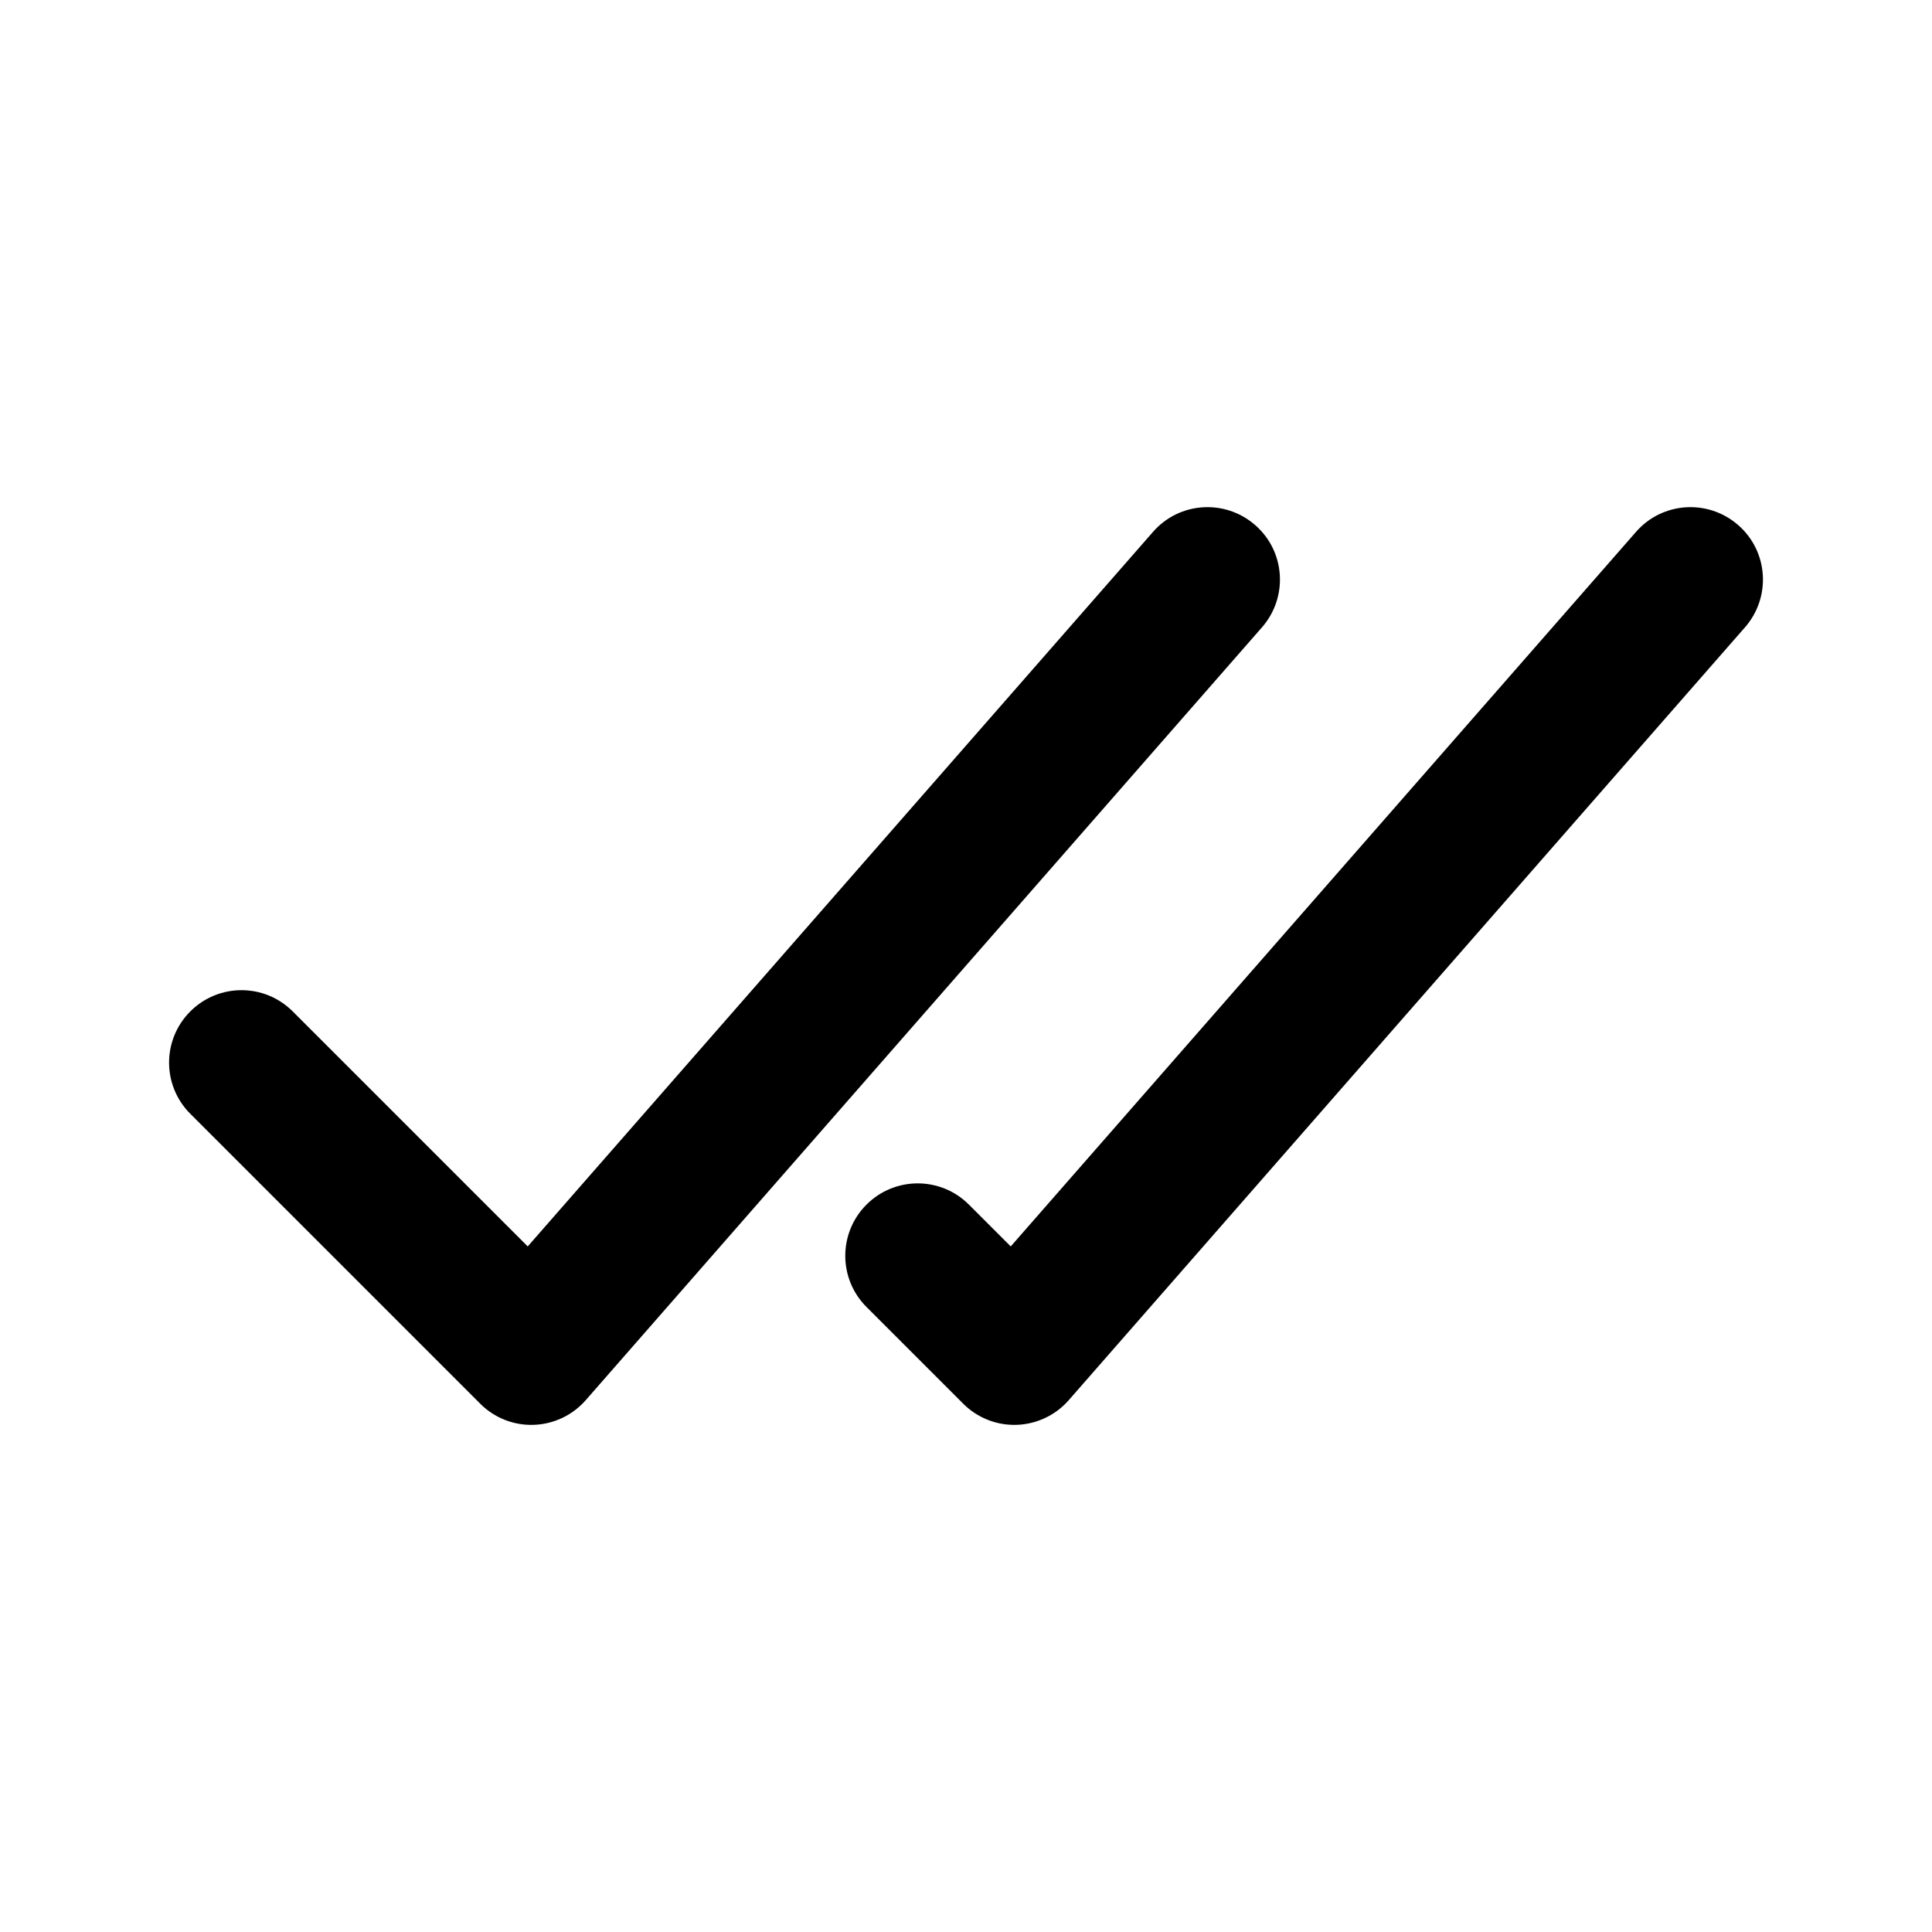 <svg width="20" height="20" viewBox="0 0 20 20" fill="none" xmlns="http://www.w3.org/2000/svg">
<g id="check-marks">
<g id="Group">
<path id="Shape" fill-rule="evenodd" clip-rule="evenodd" d="M13.064 6.494C13.337 6.182 13.306 5.708 12.994 5.436C12.682 5.163 12.208 5.194 11.936 5.506L5.463 12.903L3.03 10.47C2.737 10.177 2.263 10.177 1.97 10.47C1.677 10.763 1.677 11.237 1.97 11.53L4.97 14.53C5.116 14.677 5.317 14.757 5.525 14.75C5.732 14.743 5.928 14.65 6.064 14.494L13.064 6.494ZM18.064 6.494C18.337 6.182 18.306 5.708 17.994 5.436C17.682 5.163 17.208 5.194 16.936 5.506L10.463 12.903L10.03 12.47C9.737 12.177 9.263 12.177 8.97 12.47C8.677 12.763 8.677 13.237 8.97 13.53L9.97 14.53C10.116 14.677 10.318 14.757 10.525 14.75C10.732 14.743 10.928 14.65 11.064 14.494L18.064 6.494Z" fill="currentColor"/>
</g>
</g>
</svg>
